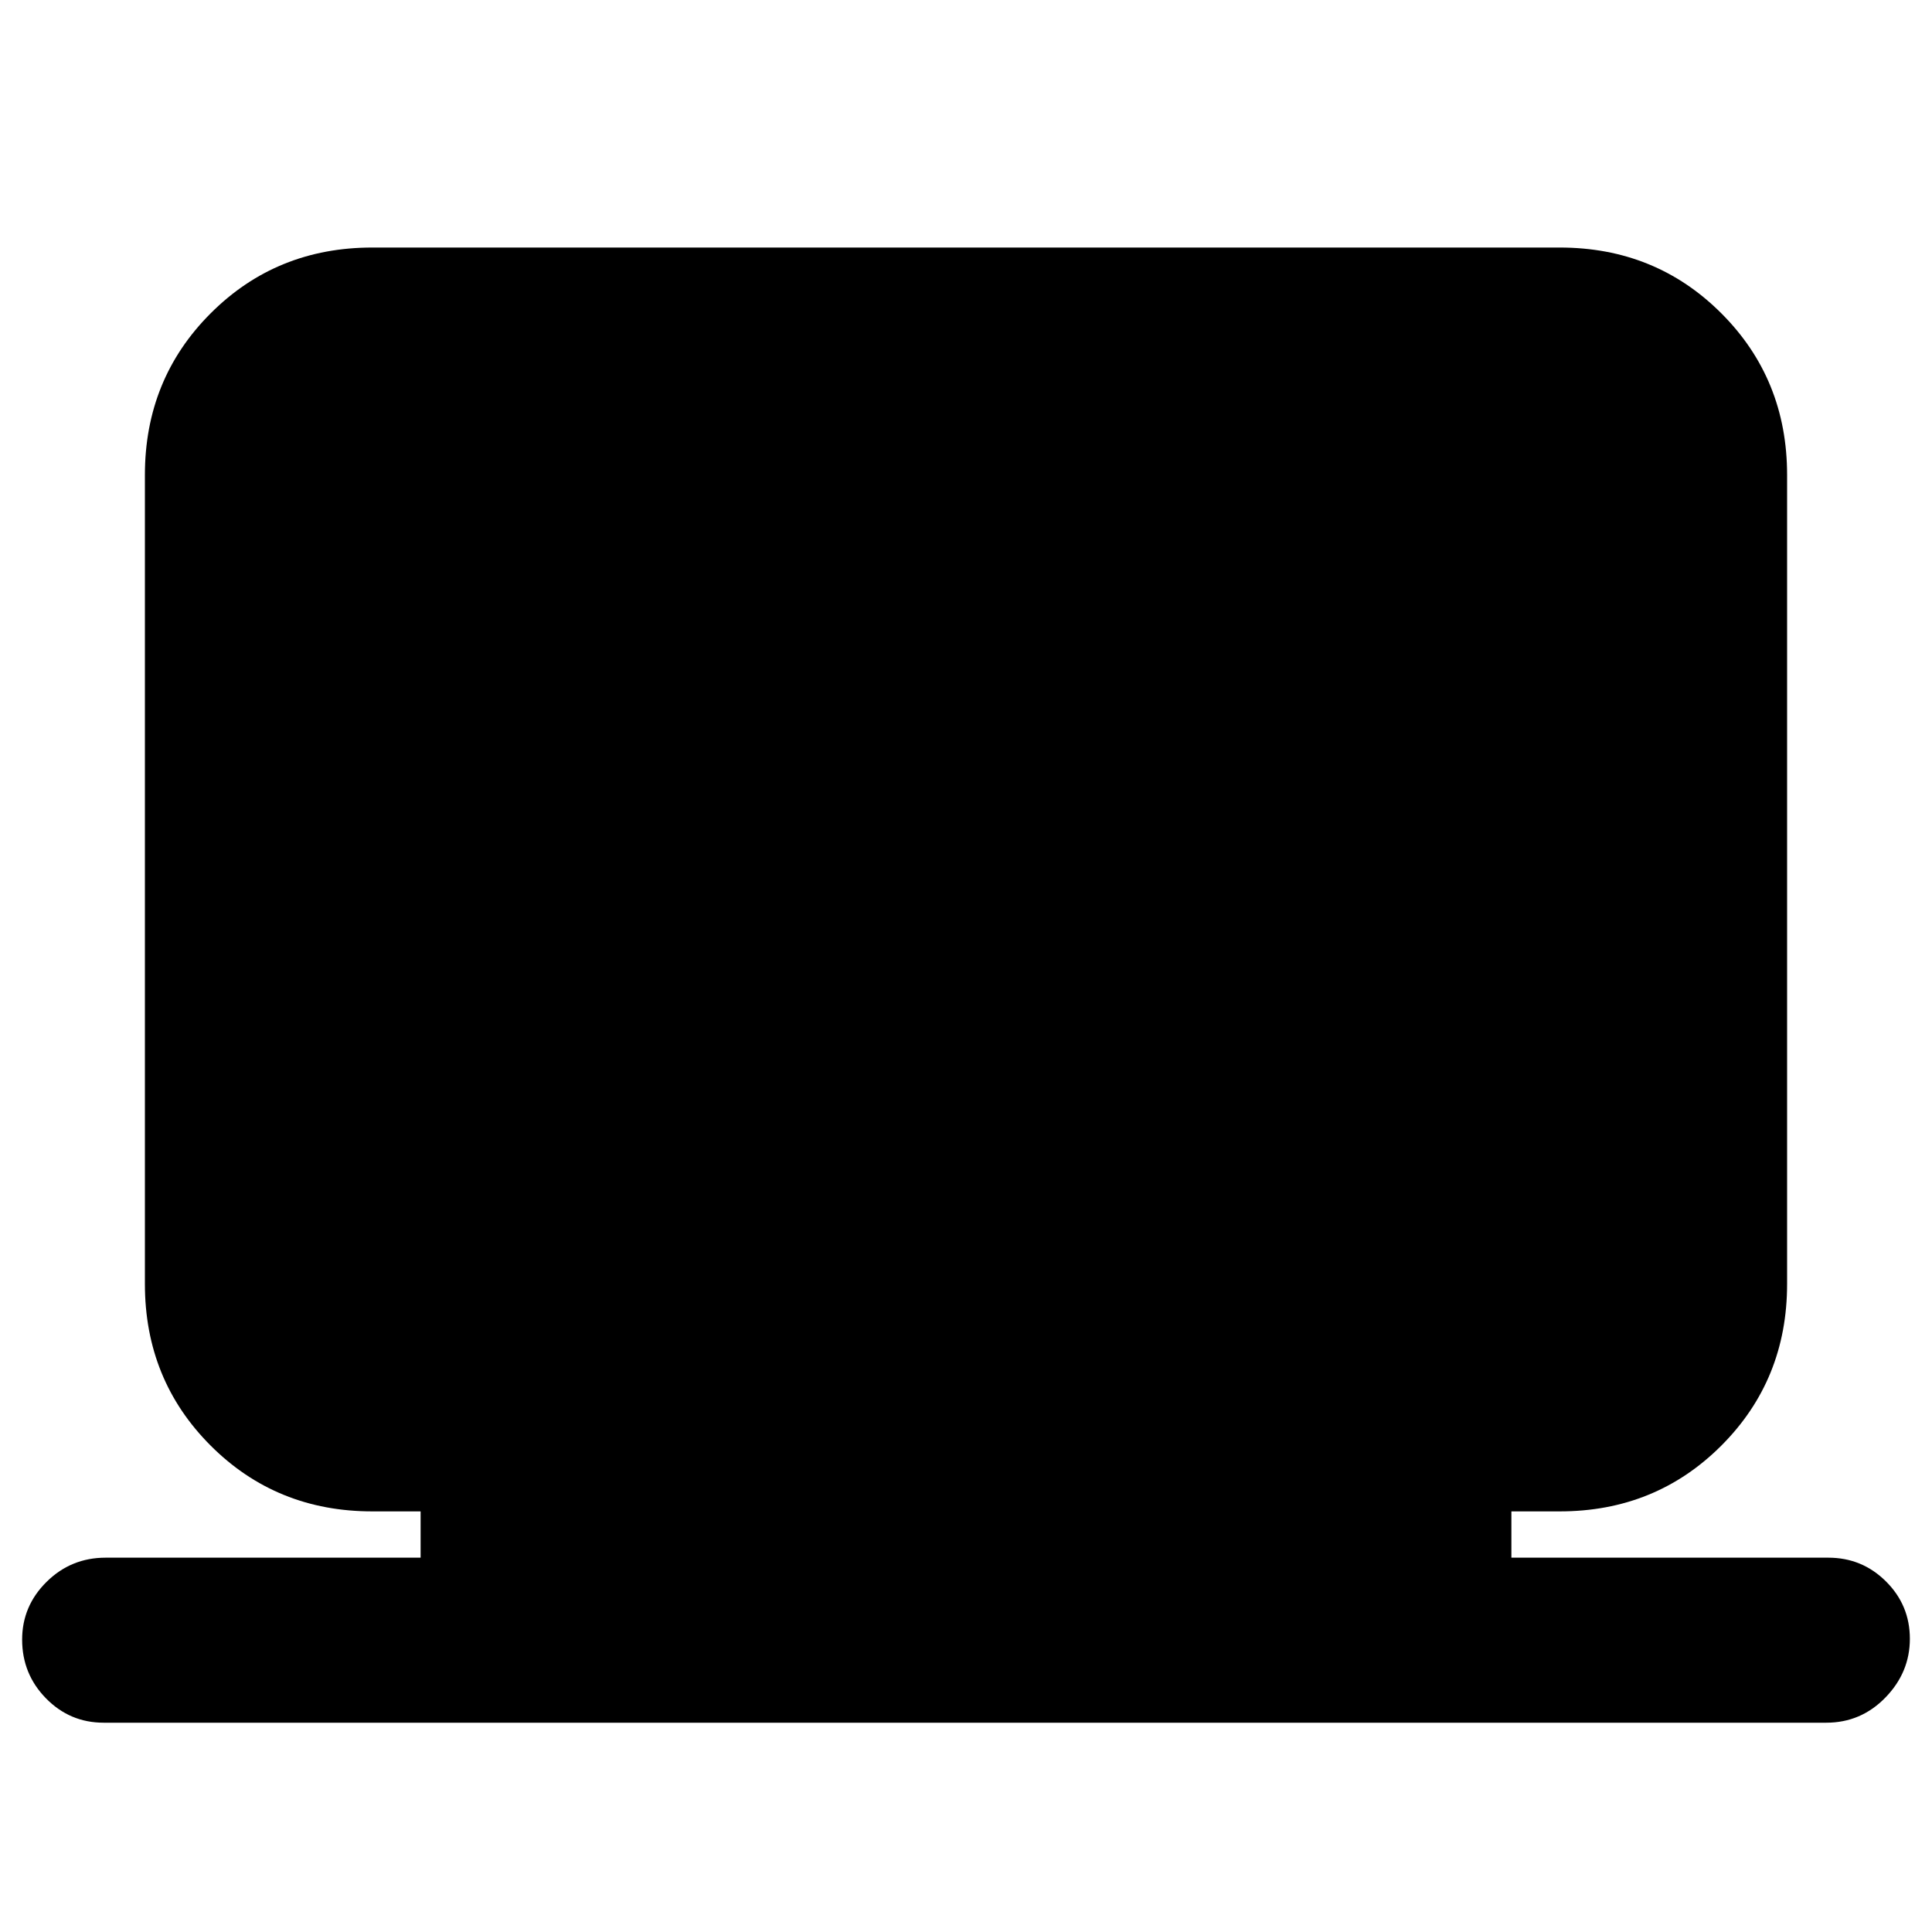 <svg xmlns="http://www.w3.org/2000/svg" height="20" viewBox="0 -960 960 960" width="20"><path d="M51.5-104q-16.78 0-28.64-12.09T11-145.29q0-16.69 12.15-28.7Q35.3-186 52.5-186H209v-23h-24q-47.64 0-80.32-32.68Q72-274.36 72-322v-402q0-47.64 32.68-80.32Q137.36-837 185-837h590q47.64 0 80.32 32.68Q888-771.64 888-724v402q0 47.64-32.68 80.32Q822.64-209 775-209h-24v23h157.5q16.77 0 28.64 11.81 11.86 11.8 11.86 28.5 0 16.69-12.15 29.19T907.5-104h-856Z"/></svg>